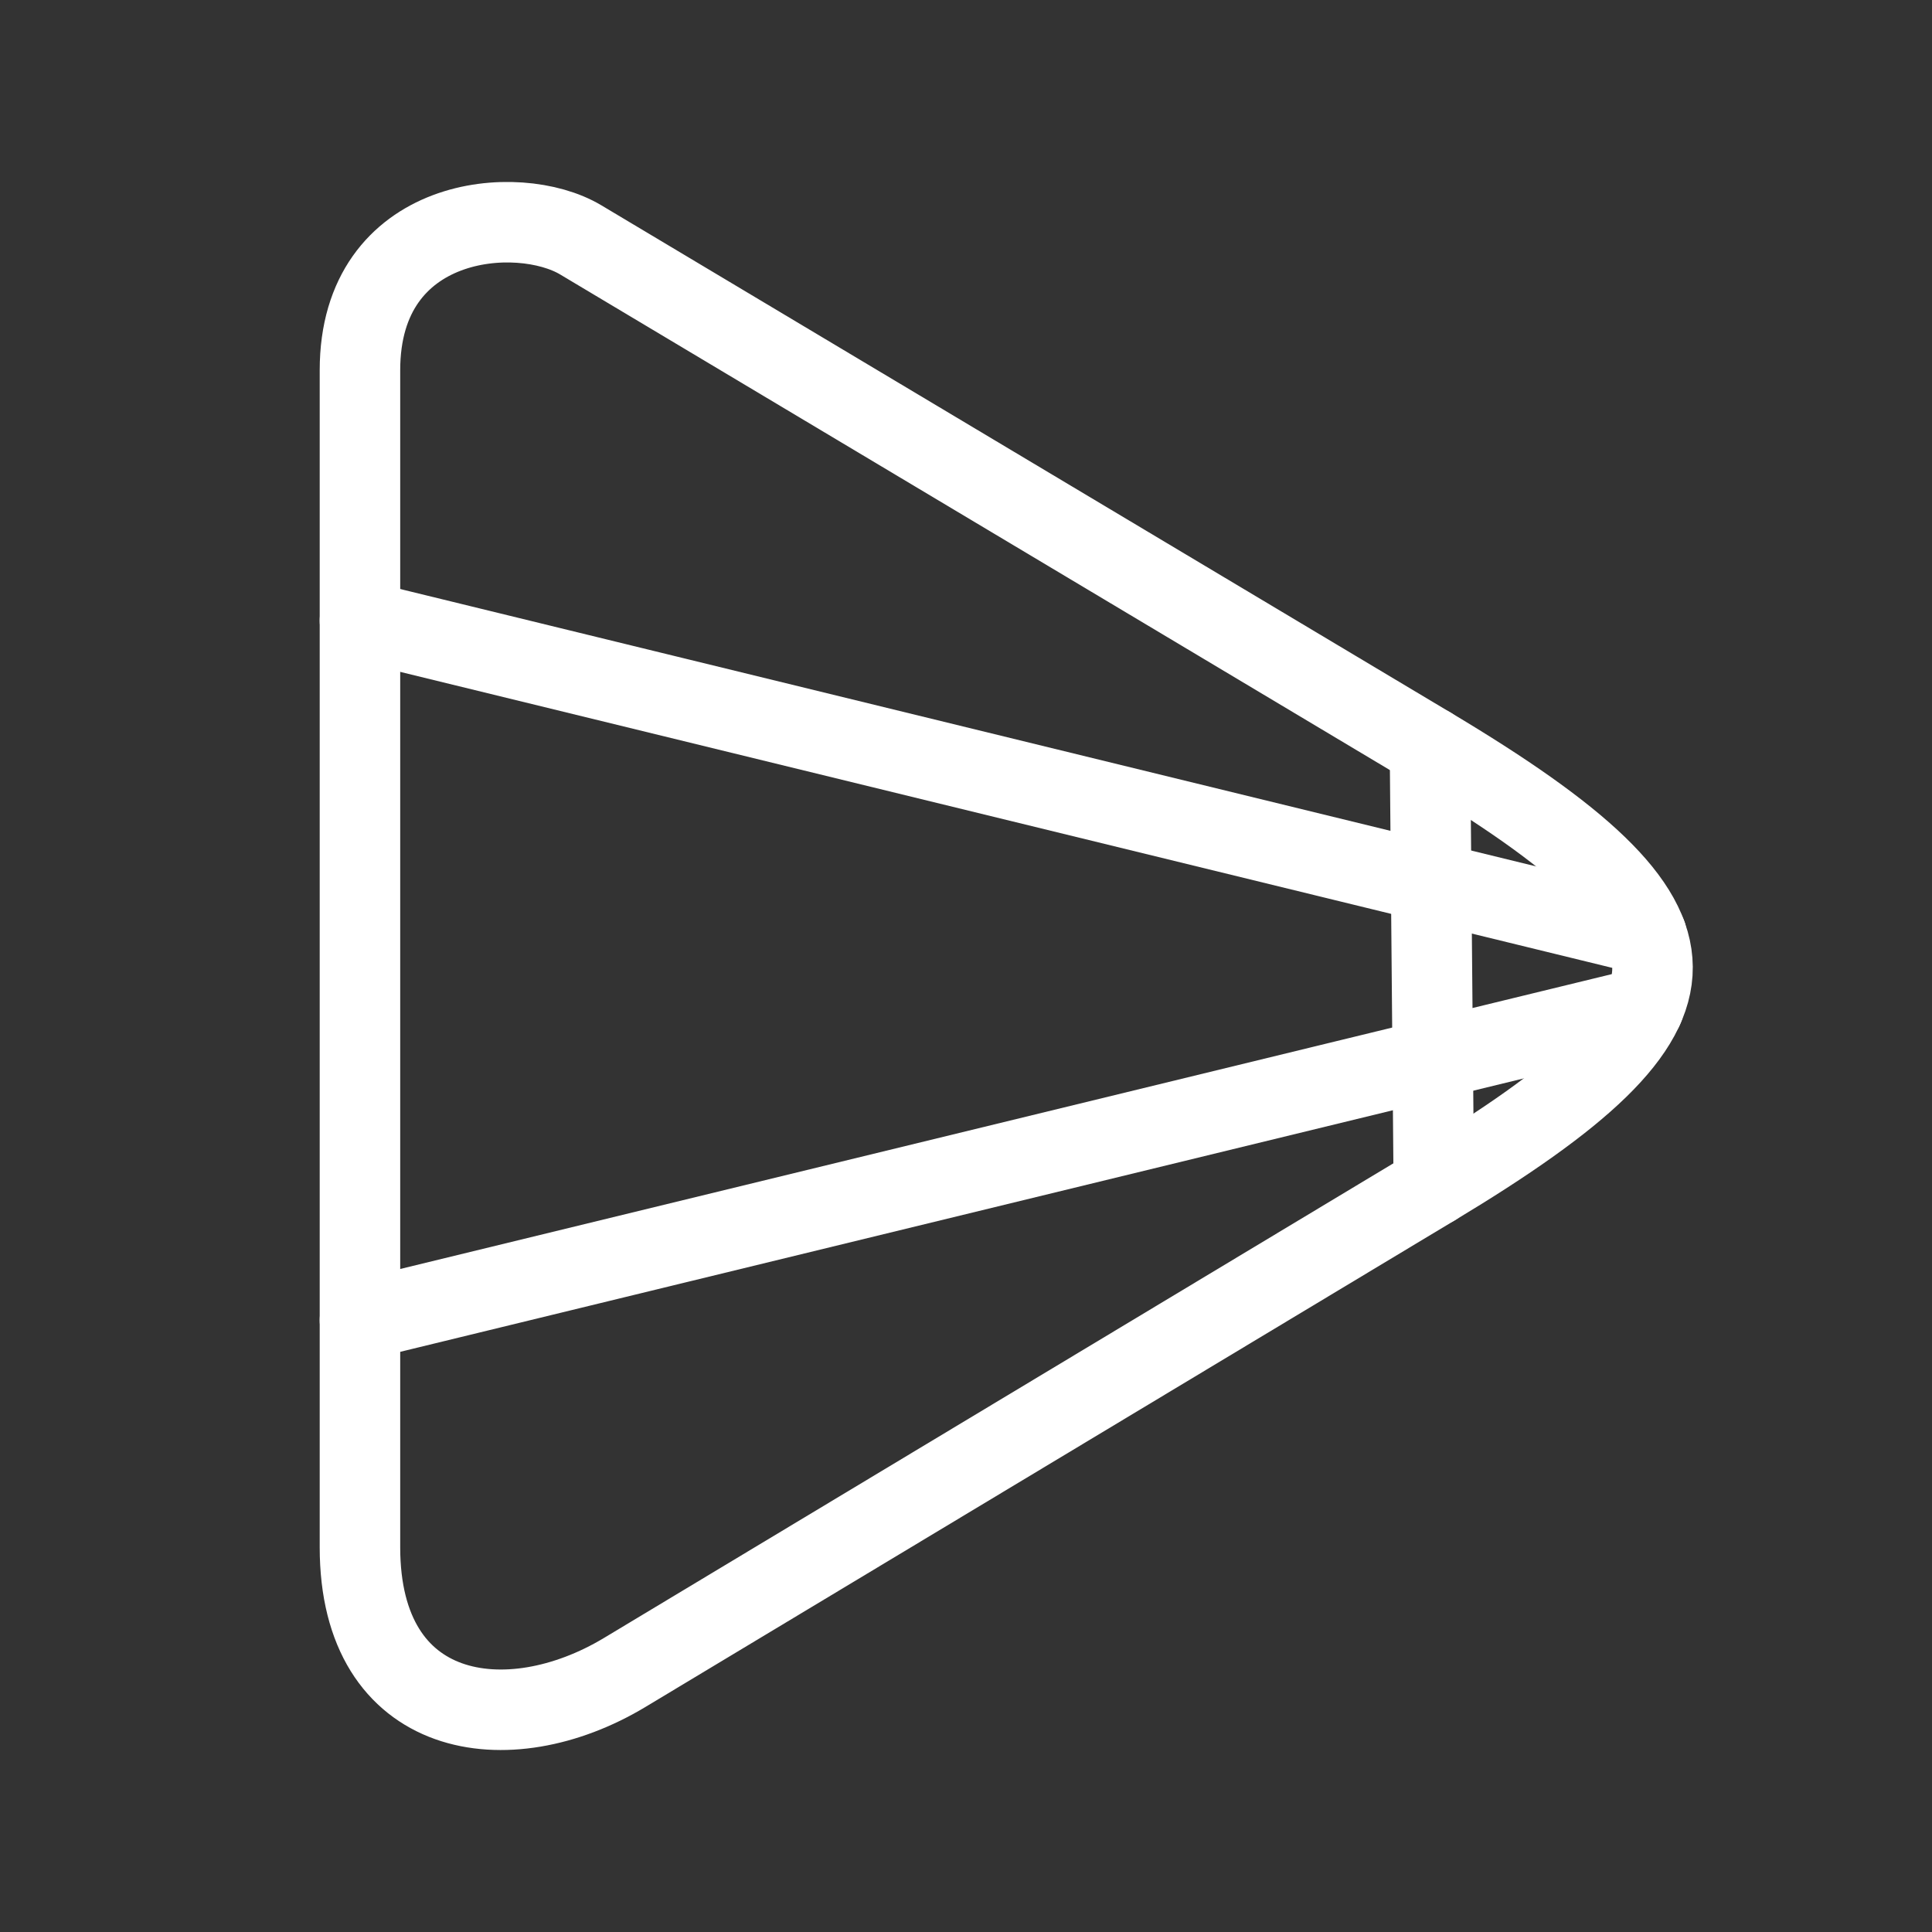 <?xml version="1.0" encoding="UTF-8"?><svg id="b" xmlns="http://www.w3.org/2000/svg" viewBox="0 0 48 48"><rect x="0" y="0" width="48" height="48" fill="#333333" stroke="none"/><defs><style>.g{stroke-width:2px;fill:none;stroke:#fff;stroke-linecap:round;stroke-linejoin:round;}</style></defs><path id="c" class="g" d="m8.943,9.198v29.245c0,4.304,3.676,4.853,6.574,3.111l20.106-12.089c7.256-4.363,7.266-6.506-.096-10.903L14.427,5.959c-1.556-.93-5.484-.61-5.484,3.239Z"/><path id="d" class="g" d="m35.527,18.562l.096,10.903"/><path id="e" class="g" d="m8.943,15.419l31.962,7.805"/><path id="f" class="g" d="m40.83,25.04l-31.887,7.76"/></svg>